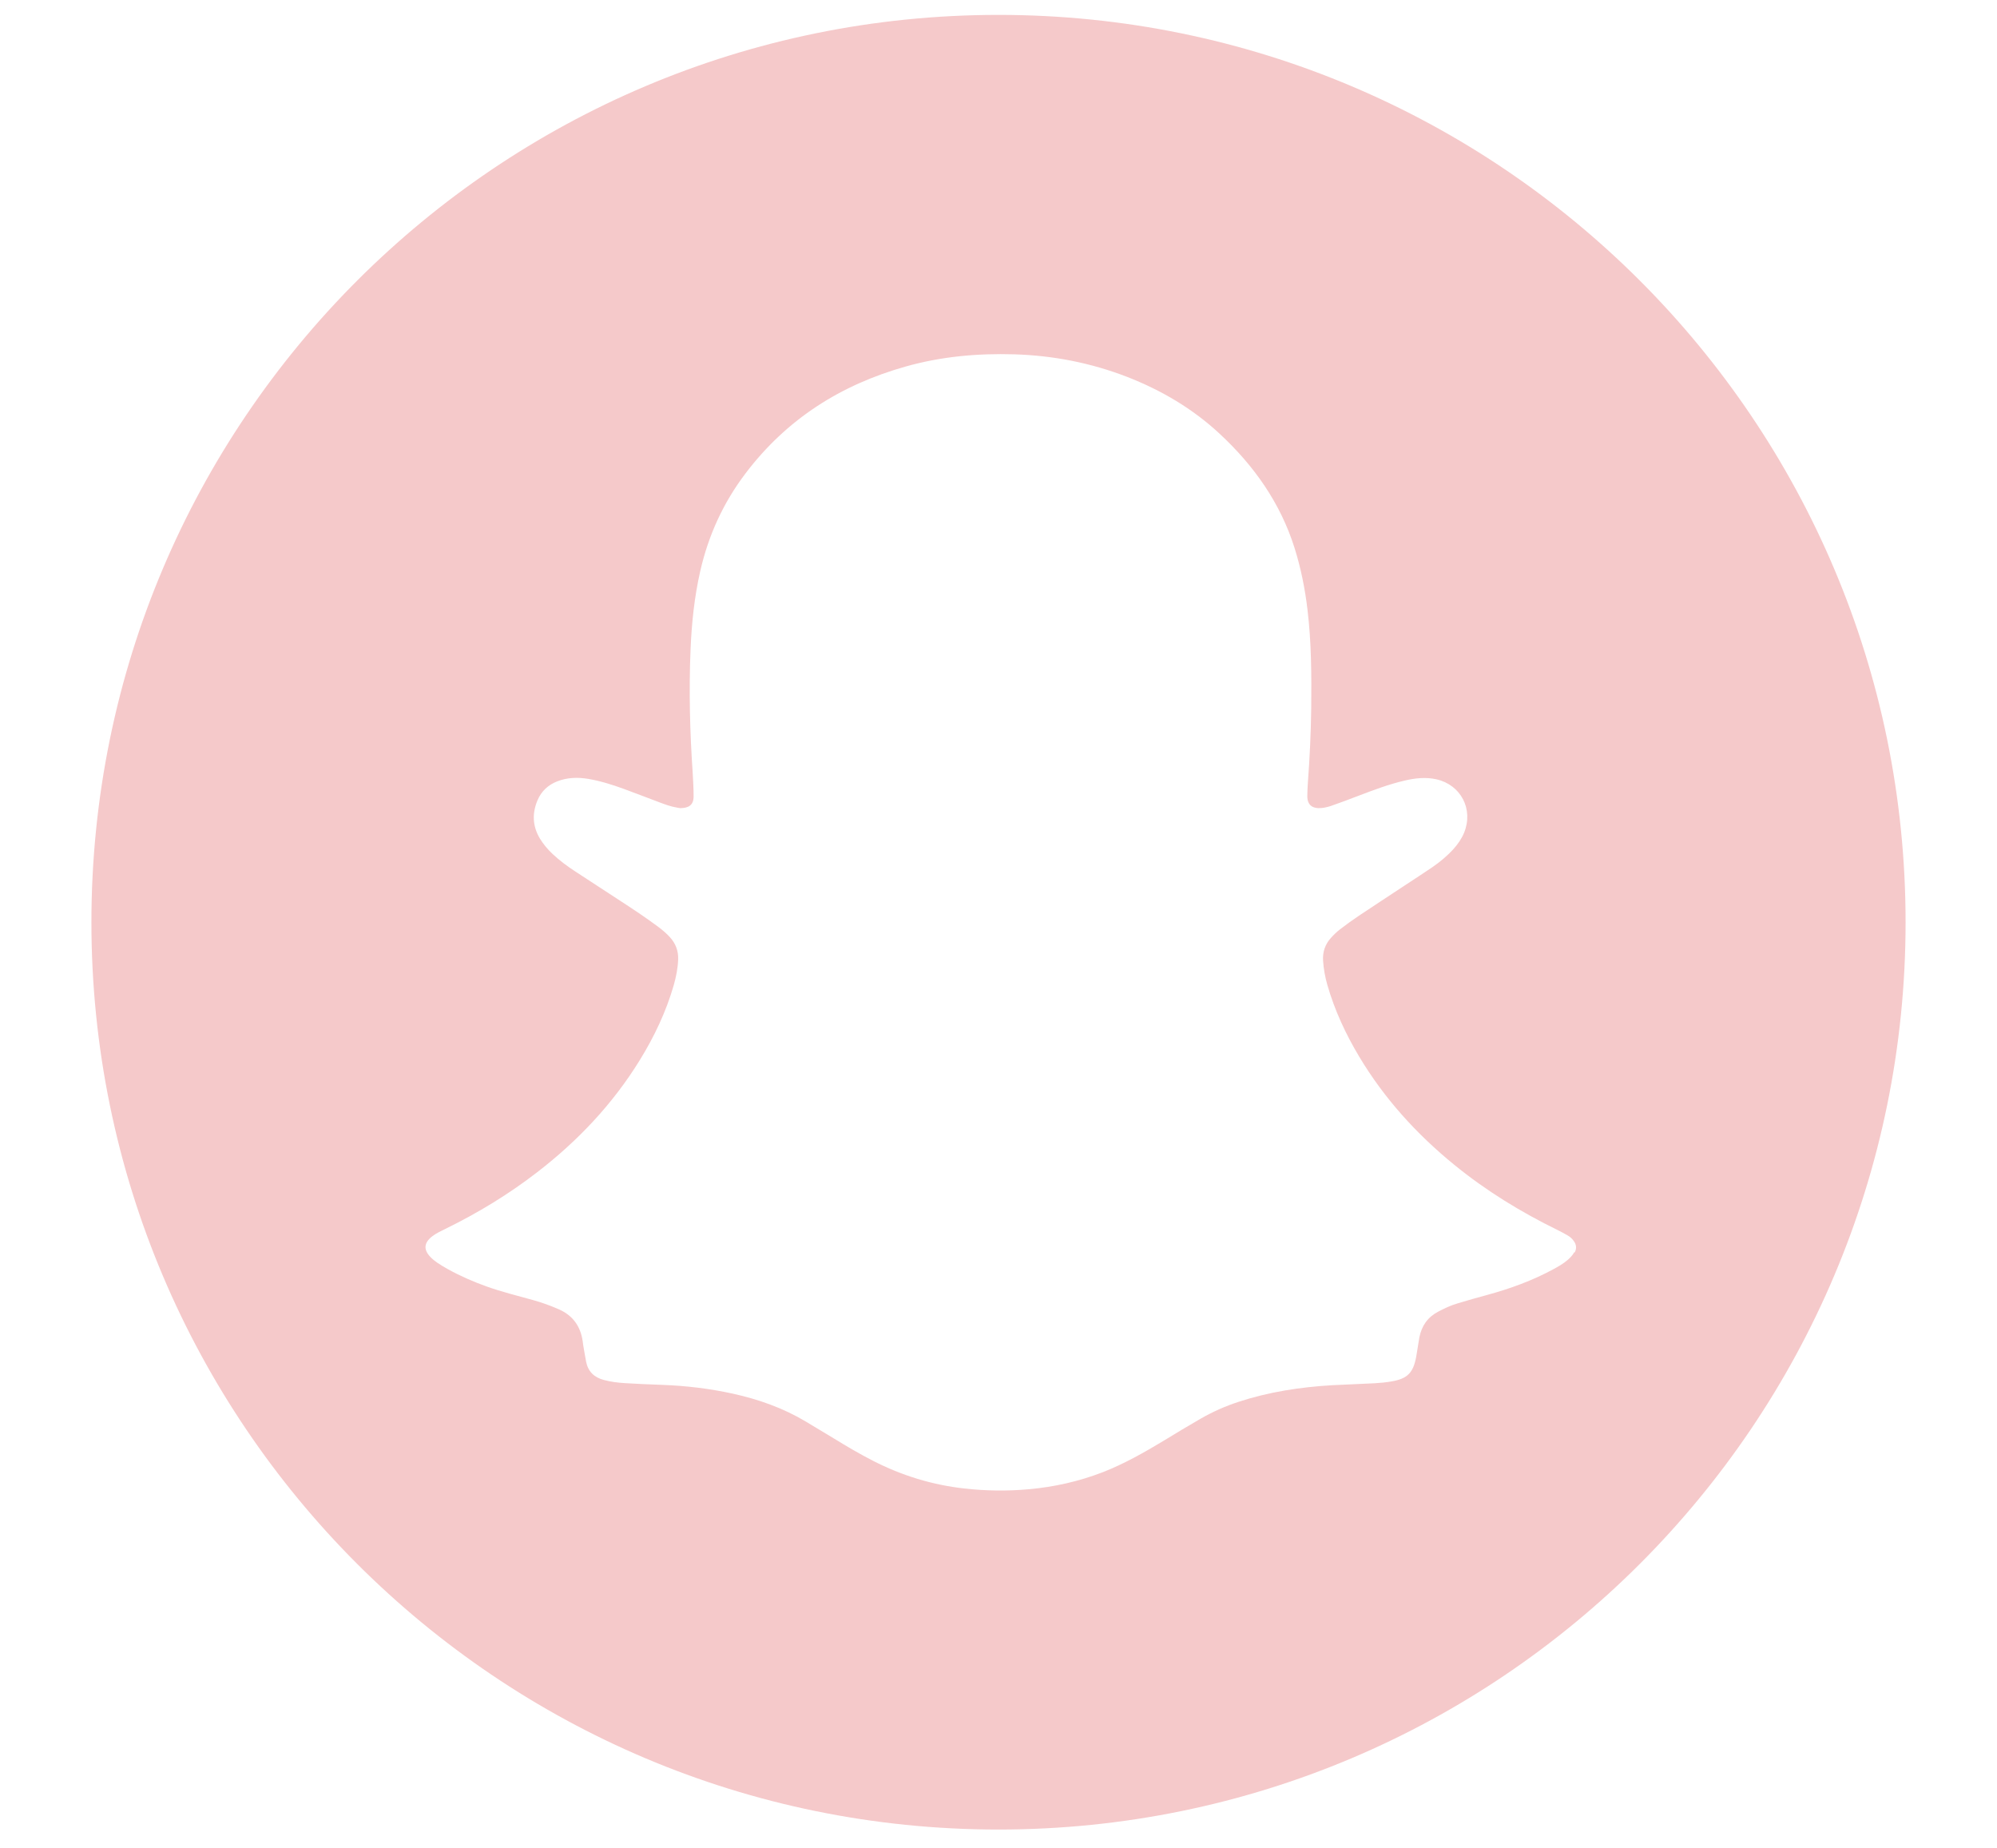 <?xml version="1.0" encoding="UTF-8"?><svg id="a" xmlns="http://www.w3.org/2000/svg" width="183.72" height="169.99" viewBox="0 0 183.72 169.99"><path d="M91.86,1.37C45.77,1.37,8.41,38.74,8.41,84.83s37.36,83.45,83.45,83.45,83.45-37.36,83.45-83.45S137.95,1.37,91.86,1.37Zm52.97,113.81c-.17,.31-.41,.54-.67,.76-.38,.32-.81,.56-1.25,.8-1.93,1.05-3.98,1.79-6.1,2.37-.9,.24-1.8,.5-2.7,.77-.63,.18-1.21,.46-1.79,.76-.98,.51-1.53,1.31-1.74,2.37-.11,.59-.18,1.18-.29,1.77-.27,1.48-.8,2.03-2.26,2.28-.51,.09-1.03,.14-1.55,.17-1.3,.07-2.6,.11-3.91,.18-2.95,.17-5.85,.62-8.66,1.54-1.19,.39-2.33,.9-3.42,1.52-1.15,.66-2.29,1.35-3.42,2.04-1.81,1.09-3.64,2.13-5.61,2.9-2.2,.85-4.47,1.36-6.82,1.57-1.98,.18-3.96,.15-5.93-.07-2.95-.33-5.75-1.19-8.4-2.55-1.23-.63-2.42-1.33-3.59-2.05-.87-.53-1.74-1.05-2.61-1.57-2.08-1.24-4.33-2.03-6.68-2.55-2.14-.47-4.31-.73-6.5-.81-1.15-.04-2.29-.09-3.44-.16-.65-.04-1.3-.12-1.93-.29-.89-.23-1.46-.77-1.64-1.69-.1-.51-.18-1.03-.27-1.54-.02-.1-.02-.21-.04-.31-.19-1.36-.87-2.36-2.15-2.94-.79-.35-1.59-.64-2.42-.87-1.43-.4-2.87-.75-4.27-1.25-1.23-.44-2.42-.96-3.56-1.59-.34-.19-.68-.39-1-.61-.21-.15-.42-.31-.6-.5-.67-.69-.61-1.32,.15-1.91,.37-.29,.8-.48,1.22-.69,2.98-1.46,5.8-3.17,8.43-5.2,3.75-2.89,6.96-6.28,9.45-10.32,1.33-2.16,2.41-4.43,3.12-6.88,.22-.78,.38-1.57,.41-2.38,.03-.8-.24-1.48-.77-2.06-.32-.35-.68-.65-1.05-.93-1.09-.81-2.21-1.56-3.35-2.3-1.44-.94-2.88-1.88-4.32-2.82-.72-.47-1.41-.98-2.04-1.57-.46-.43-.86-.9-1.19-1.44-.68-1.14-.73-2.31-.22-3.52,.35-.83,.97-1.41,1.81-1.74,.92-.36,1.88-.39,2.85-.23,1.13,.19,2.23,.54,3.3,.93,1.1,.4,2.19,.83,3.29,1.24,.51,.19,1.02,.38,1.57,.47,.13,.02,.26,.06,.39,.05,.63-.02,1.15-.23,1.15-1.07,0-.7-.04-1.41-.08-2.11-.26-3.8-.36-7.6-.2-11.41,.1-2.42,.35-4.83,.89-7.2,.75-3.3,2.12-6.3,4.17-9,3.78-4.99,8.76-8.15,14.74-9.83,3.26-.92,6.6-1.22,9.98-1.12,3.57,.11,7.03,.78,10.37,2.07,3.16,1.23,6.05,2.93,8.54,5.25,3.14,2.92,5.56,6.33,6.87,10.47,.59,1.87,.97,3.78,1.2,5.72,.36,3.01,.37,6.03,.34,9.06-.03,2.29-.14,4.58-.31,6.87-.03,.39-.04,.78-.05,1.17-.01,.85,.47,1.2,1.32,1.12,.31-.03,.62-.11,.91-.21,.83-.29,1.66-.6,2.49-.92,1.39-.53,2.77-1.05,4.22-1.39,.97-.23,1.95-.34,2.94-.12,2.25,.51,3.42,2.75,2.55,4.9-.23,.56-.57,1.05-.97,1.5-.58,.64-1.24,1.19-1.95,1.68-.84,.57-1.69,1.12-2.54,1.68-1.41,.93-2.83,1.86-4.24,2.8-.58,.39-1.15,.8-1.71,1.23-.31,.24-.59,.51-.85,.8-.53,.59-.77,1.29-.72,2.08,.05,.76,.18,1.5,.39,2.23,.67,2.34,1.69,4.53,2.94,6.62,2.3,3.84,5.27,7.11,8.73,9.93,2.94,2.4,6.16,4.37,9.56,6.03,.3,.15,.6,.31,.89,.48,.23,.13,.42,.31,.57,.53,.23,.33,.26,.67,.07,1.03Z" fill="#f5c9ca" fill-rule="evenodd"/></svg>